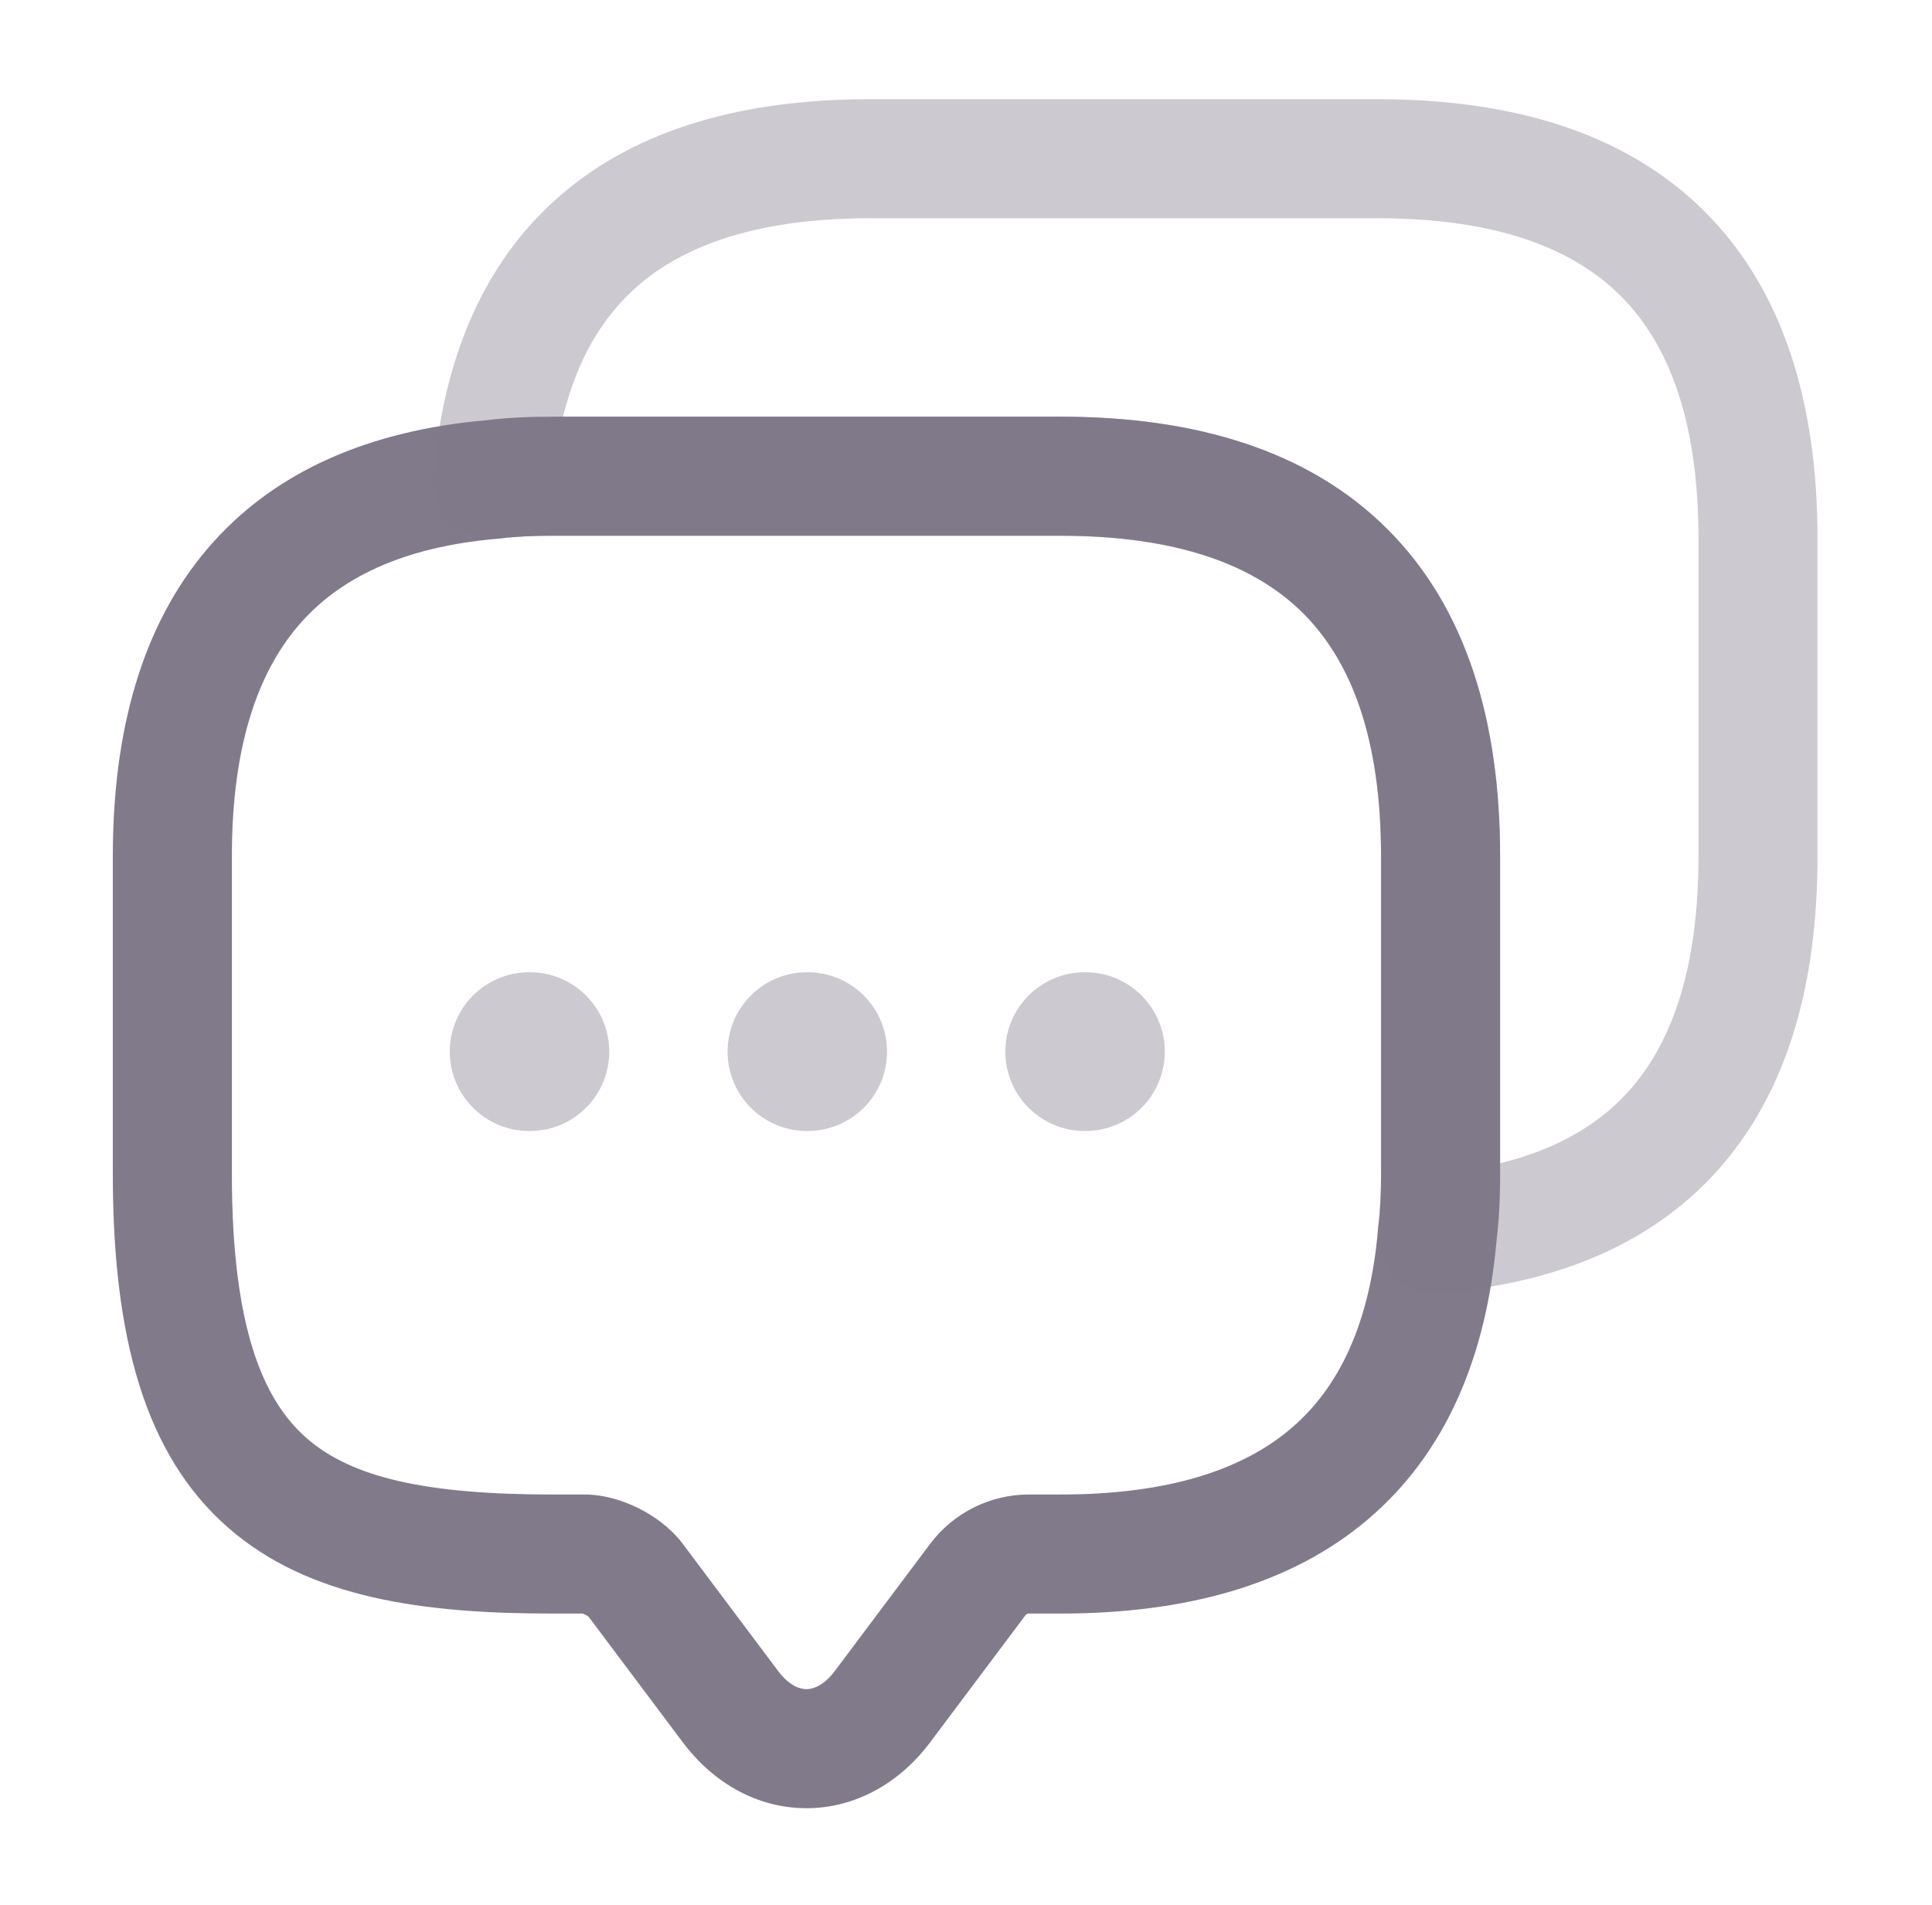 <svg width="71" height="70" viewBox="0 0 71 70" fill="none" xmlns="http://www.w3.org/2000/svg">
<path fill-rule="evenodd" clip-rule="evenodd" d="M20.304 19.688C19.597 19.688 18.966 19.715 18.388 19.787C18.359 19.791 18.331 19.794 18.303 19.796C14.778 20.098 12.44 21.254 10.949 23.008C9.435 24.789 8.521 27.508 8.521 31.471V43.138C8.521 48.783 9.669 51.454 11.268 52.85C12.941 54.311 15.688 54.921 20.304 54.921H21.471C22.237 54.921 22.951 55.165 23.489 55.437C24.028 55.709 24.63 56.131 25.075 56.713L25.087 56.729L28.59 61.4C29.016 61.97 29.417 62.074 29.637 62.074C29.857 62.074 30.258 61.97 30.684 61.4L30.687 61.396L34.187 56.729C35.038 55.595 36.386 54.921 37.804 54.921H38.971C42.937 54.921 45.656 54.012 47.435 52.502C49.186 51.016 50.343 48.68 50.645 45.139C50.647 45.111 50.651 45.082 50.654 45.054C50.726 44.476 50.754 43.844 50.754 43.138V31.471C50.754 27.158 49.674 24.319 47.898 22.543C46.123 20.767 43.284 19.688 38.971 19.688H20.304ZM17.888 15.441C18.696 15.342 19.508 15.312 20.304 15.312H38.971C43.962 15.312 48.108 16.566 50.992 19.45C53.876 22.333 55.129 26.48 55.129 31.471V43.138C55.129 43.933 55.099 44.745 55.001 45.553C54.625 49.868 53.129 53.408 50.266 55.838C47.423 58.25 43.55 59.296 38.971 59.296H37.804C37.789 59.296 37.766 59.3 37.739 59.313C37.713 59.326 37.696 59.342 37.687 59.354L34.19 64.017C34.19 64.018 34.191 64.016 34.19 64.017C33.07 65.516 31.444 66.449 29.637 66.449C27.831 66.449 26.206 65.518 25.086 64.019C25.085 64.018 25.086 64.019 25.086 64.019L21.63 59.411C21.605 59.392 21.565 59.366 21.515 59.341C21.471 59.319 21.432 59.304 21.407 59.296H20.304C15.616 59.296 11.377 58.754 8.391 56.145C5.33 53.474 4.146 49.159 4.146 43.138V31.471C4.146 26.888 5.2 23.015 7.616 20.174C10.048 17.313 13.586 15.816 17.888 15.441Z" fill="#817A8A"/>
<path opacity="0.4" fill-rule="evenodd" clip-rule="evenodd" d="M20.691 15.312H38.968C43.959 15.312 48.105 16.566 50.989 19.45C53.873 22.333 55.126 26.48 55.126 31.471V42.749C57.309 42.212 58.884 41.243 59.99 39.944C61.503 38.167 62.418 35.45 62.418 31.471V19.804C62.418 15.491 61.337 12.652 59.562 10.877C57.786 9.101 54.947 8.021 50.634 8.021H31.968C28.004 8.021 25.285 8.935 23.504 10.45C22.202 11.556 21.229 13.131 20.691 15.312ZM20.67 7.116C23.512 4.7 27.385 3.646 31.968 3.646H50.634C55.625 3.646 59.772 4.899 62.655 7.783C65.539 10.667 66.793 14.813 66.793 19.804V31.471C66.793 36.067 65.739 39.941 63.321 42.78C60.88 45.647 57.325 47.135 53.008 47.505C52.35 47.561 51.702 47.317 51.245 46.841C50.787 46.366 50.569 45.709 50.651 45.054C50.723 44.476 50.751 43.844 50.751 43.138V31.471C50.751 27.158 49.671 24.319 47.895 22.543C46.12 20.768 43.281 19.688 38.968 19.688H20.301C19.594 19.688 18.963 19.715 18.385 19.787C17.73 19.869 17.073 19.651 16.597 19.193C16.121 18.736 15.877 18.088 15.934 17.43C16.303 13.11 17.801 9.556 20.67 7.116Z" fill="#817A8A"/>
<path opacity="0.4" fill-rule="evenodd" clip-rule="evenodd" d="M36.946 38.646C36.946 37.035 38.252 35.729 39.863 35.729H39.889C41.5 35.729 42.806 37.035 42.806 38.646C42.806 40.257 41.5 41.563 39.889 41.563H39.863C38.252 41.563 36.946 40.257 36.946 38.646Z" fill="#817A8A"/>
<path opacity="0.4" fill-rule="evenodd" clip-rule="evenodd" d="M26.738 38.646C26.738 37.035 28.044 35.729 29.655 35.729H29.681C31.292 35.729 32.598 37.035 32.598 38.646C32.598 40.257 31.292 41.563 29.681 41.563H29.655C28.044 41.563 26.738 40.257 26.738 38.646Z" fill="#817A8A"/>
<path opacity="0.4" fill-rule="evenodd" clip-rule="evenodd" d="M16.53 38.646C16.53 37.035 17.836 35.729 19.447 35.729H19.473C21.084 35.729 22.39 37.035 22.39 38.646C22.39 40.257 21.084 41.563 19.473 41.563H19.447C17.836 41.563 16.53 40.257 16.53 38.646Z" fill="#817A8A"/>
</svg>
